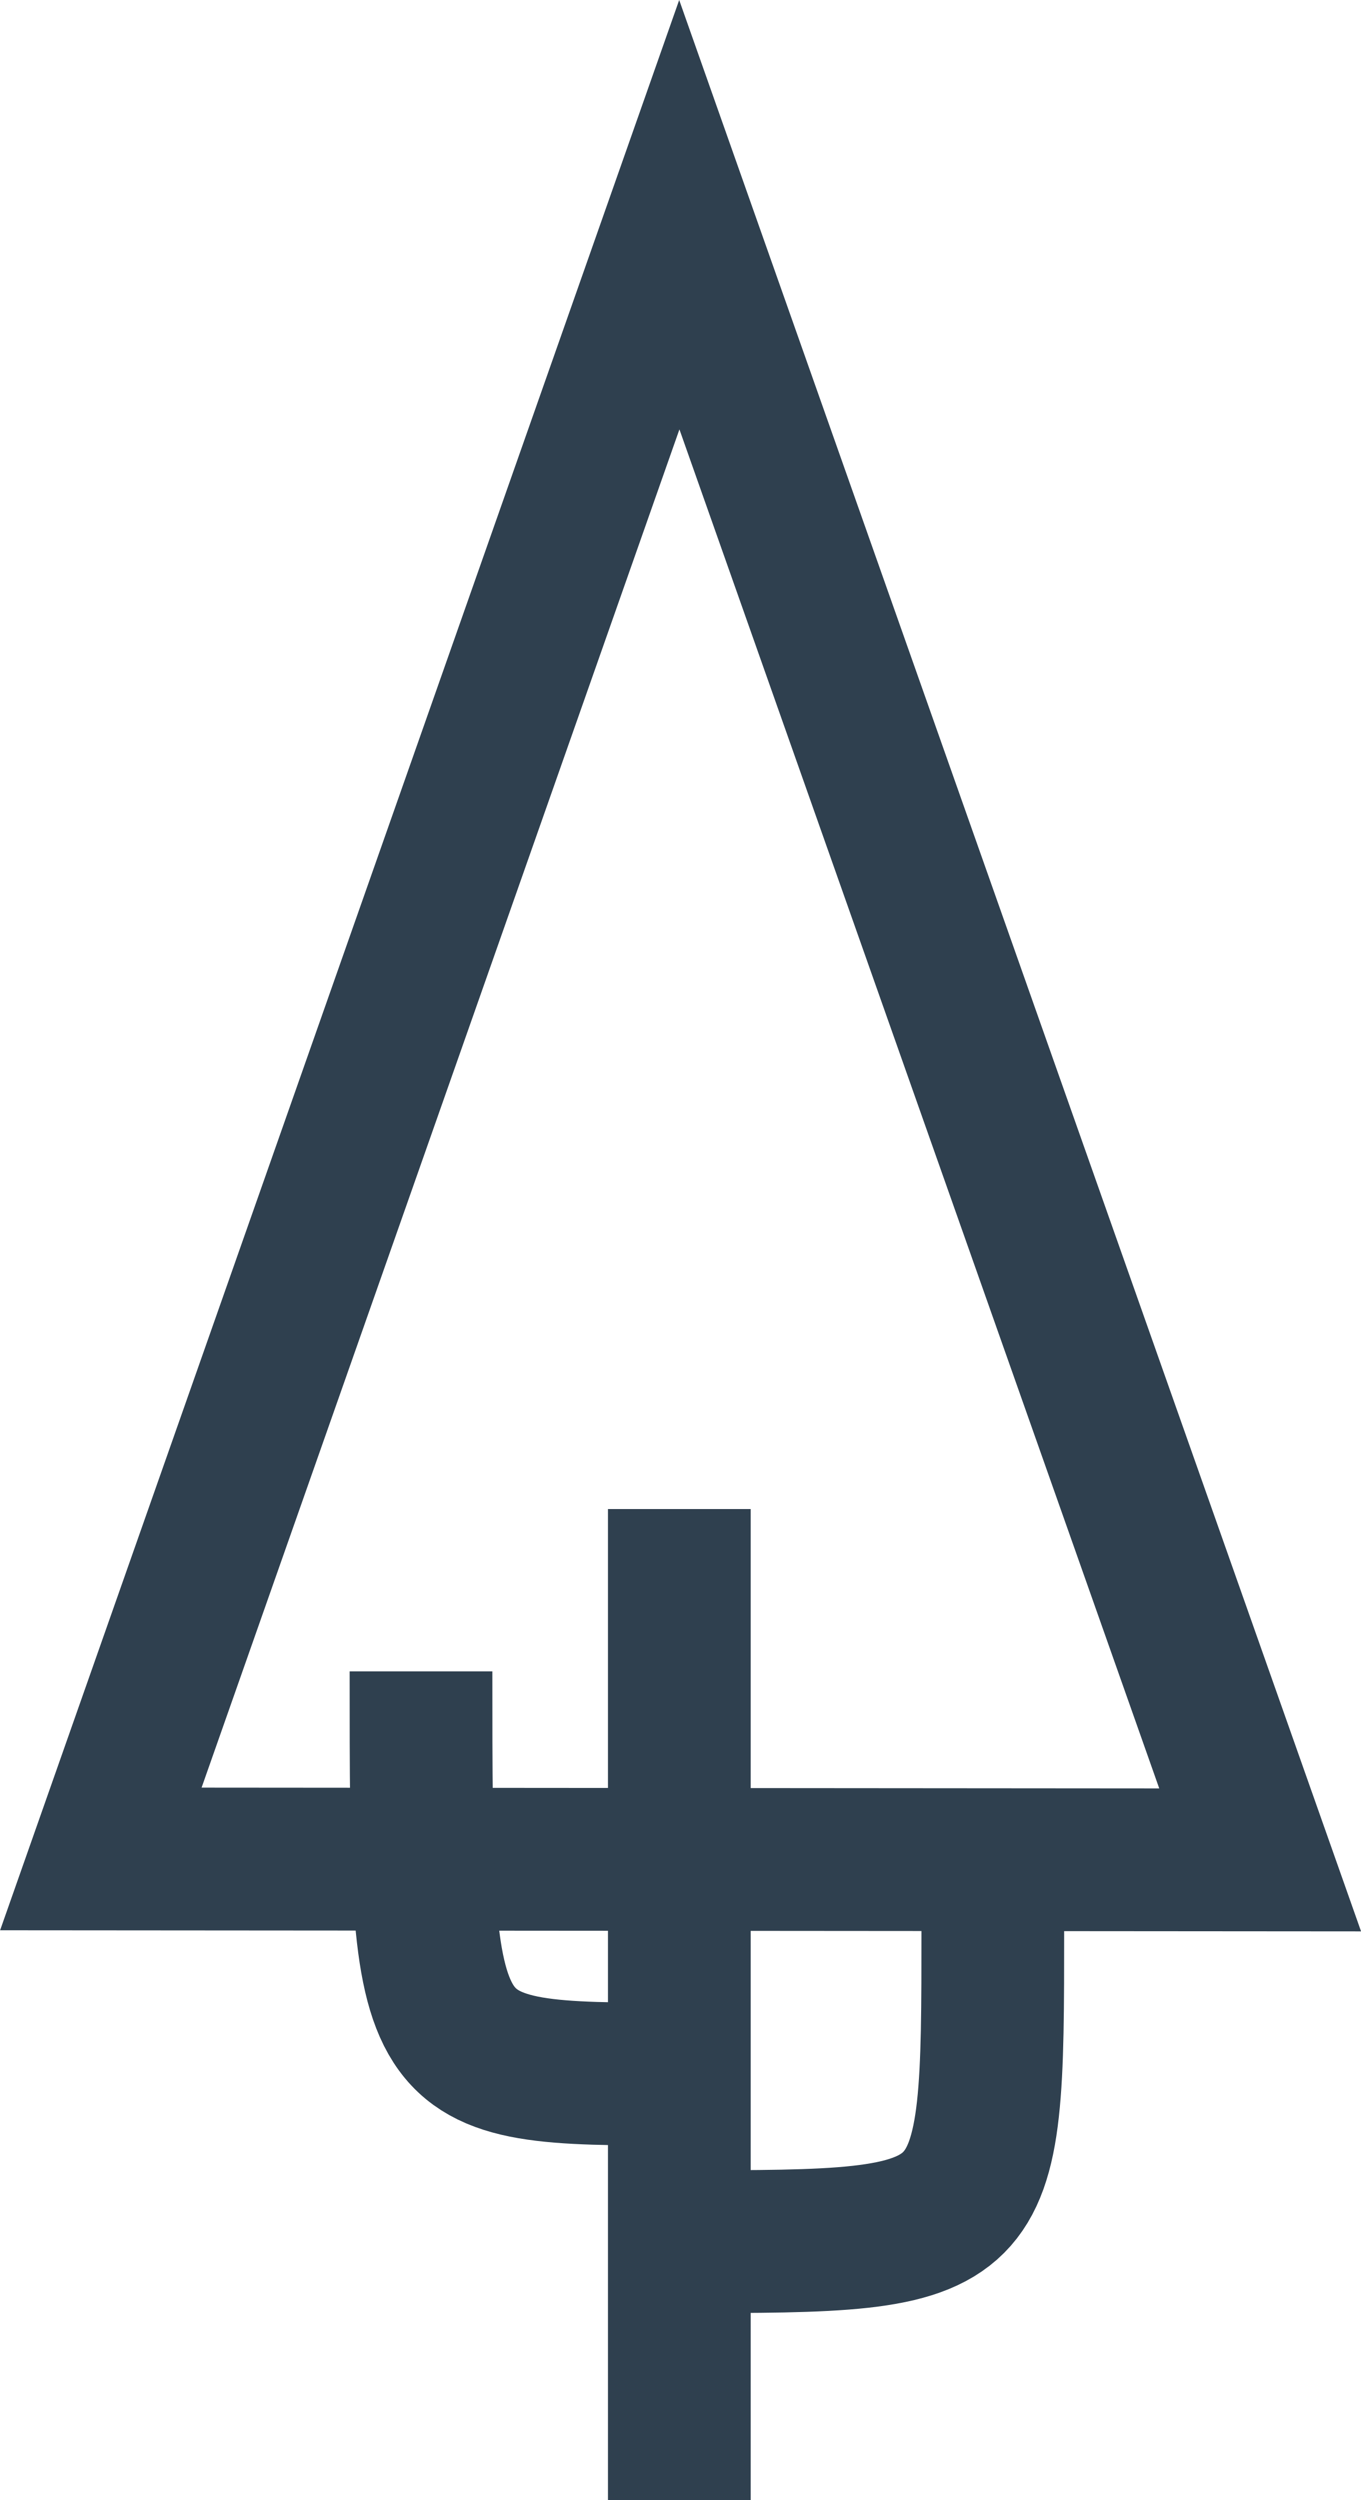 <svg id="5a31a5b3-8e70-4bea-b2f2-57c70cd232eb" data-name="Layer 1" xmlns="http://www.w3.org/2000/svg" viewBox="0 0 28.61 52.52">
  <defs>
    <style>
      .dae6bdf7-3673-445b-8847-8039fe35ba6a {
        fill: none;
        stroke: #2f404f;
        stroke-miterlimit: 10;
        stroke-width: 3px;
      }
    </style>
  </defs>
  <title>tree2</title>
  <g>
    <line class="dae6bdf7-3673-445b-8847-8039fe35ba6a" x1="14.28" y1="31.7" x2="14.28" y2="52.52"/>
    <polygon class="dae6bdf7-3673-445b-8847-8039fe35ba6a" points="14.28 4.51 26.49 39.07 2.12 39.05 14.28 4.51"/>
    <path class="dae6bdf7-3673-445b-8847-8039fe35ba6a" d="M-2.32,41.52c6.59,0,6.59,0,6.59-6.59" transform="translate(16.6 5.57)"/>
    <path class="dae6bdf7-3673-445b-8847-8039fe35ba6a" d="M-2.3,38c-5.45,0-5.45,0-5.45-8.46" transform="translate(16.6 5.57)"/>
  </g>
</svg>
